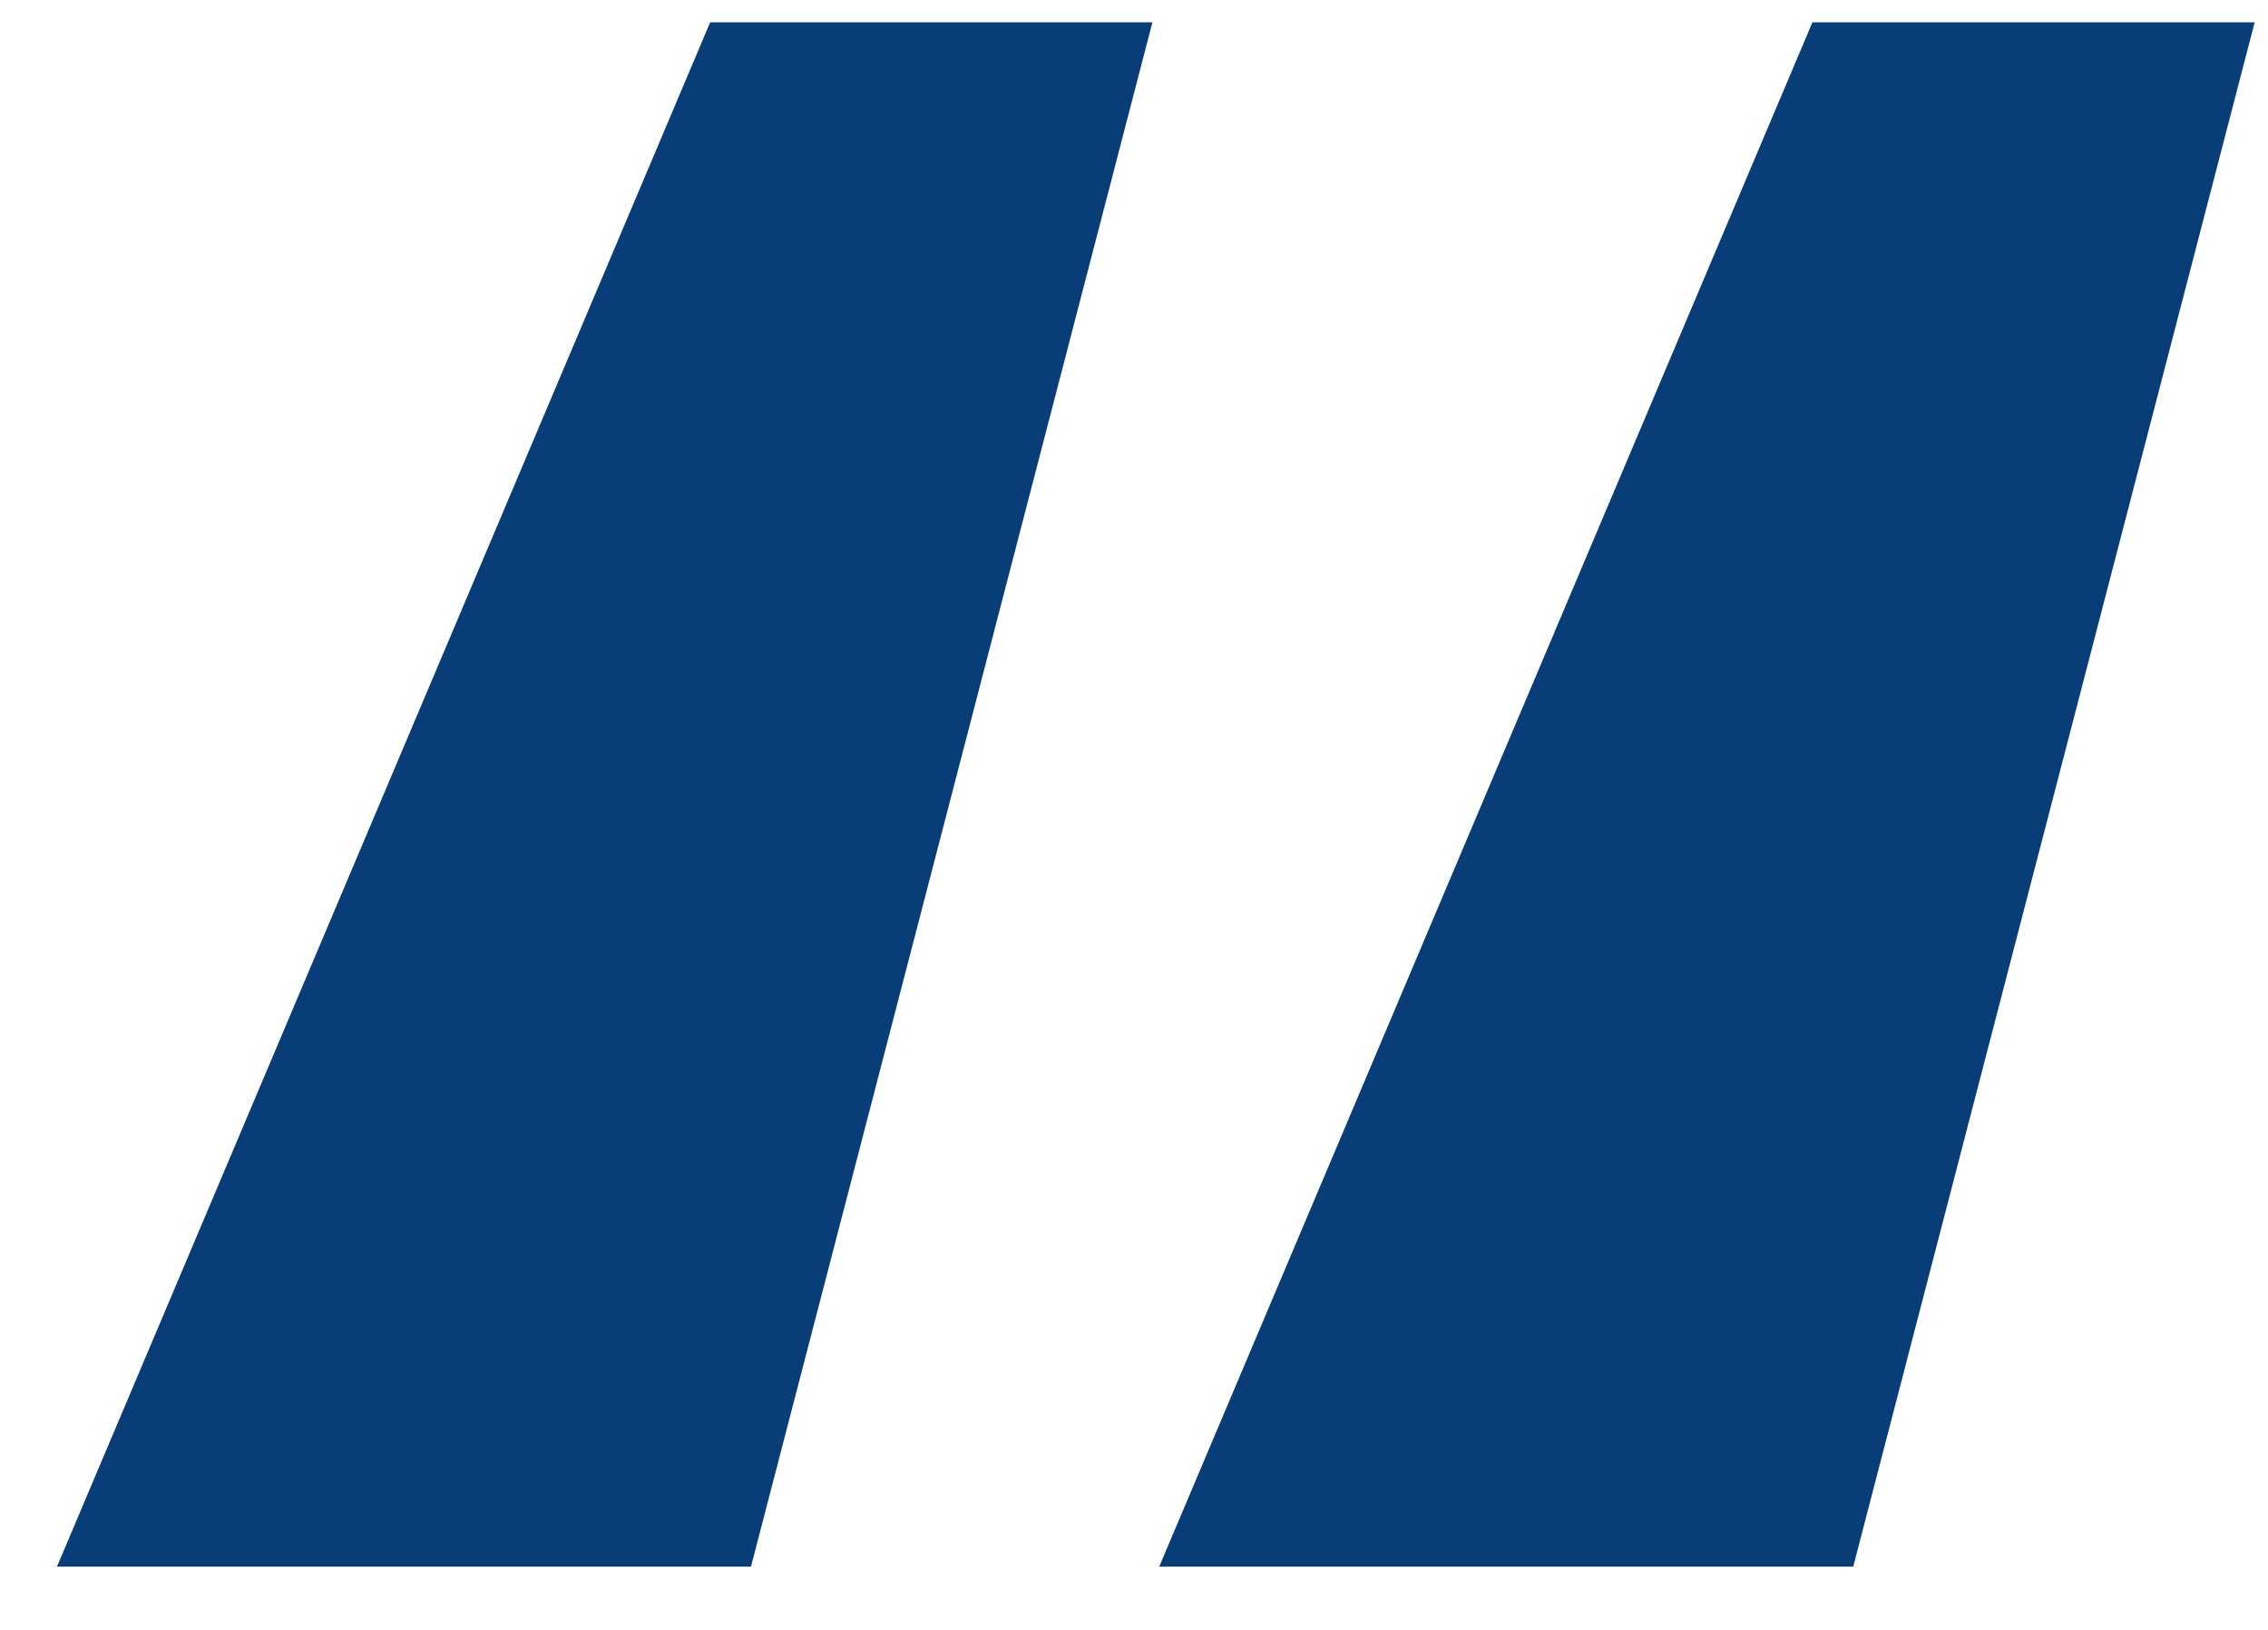 <svg width="32" height="23" viewBox="0 0 32 23" fill="none" xmlns="http://www.w3.org/2000/svg">
<path d="M10.596 22.107H0.804L10.02 0.315H16.26L10.596 22.107ZM26.148 22.107H16.356L25.572 0.315H31.812L26.148 22.107Z" fill="#083D78"/>
</svg>

